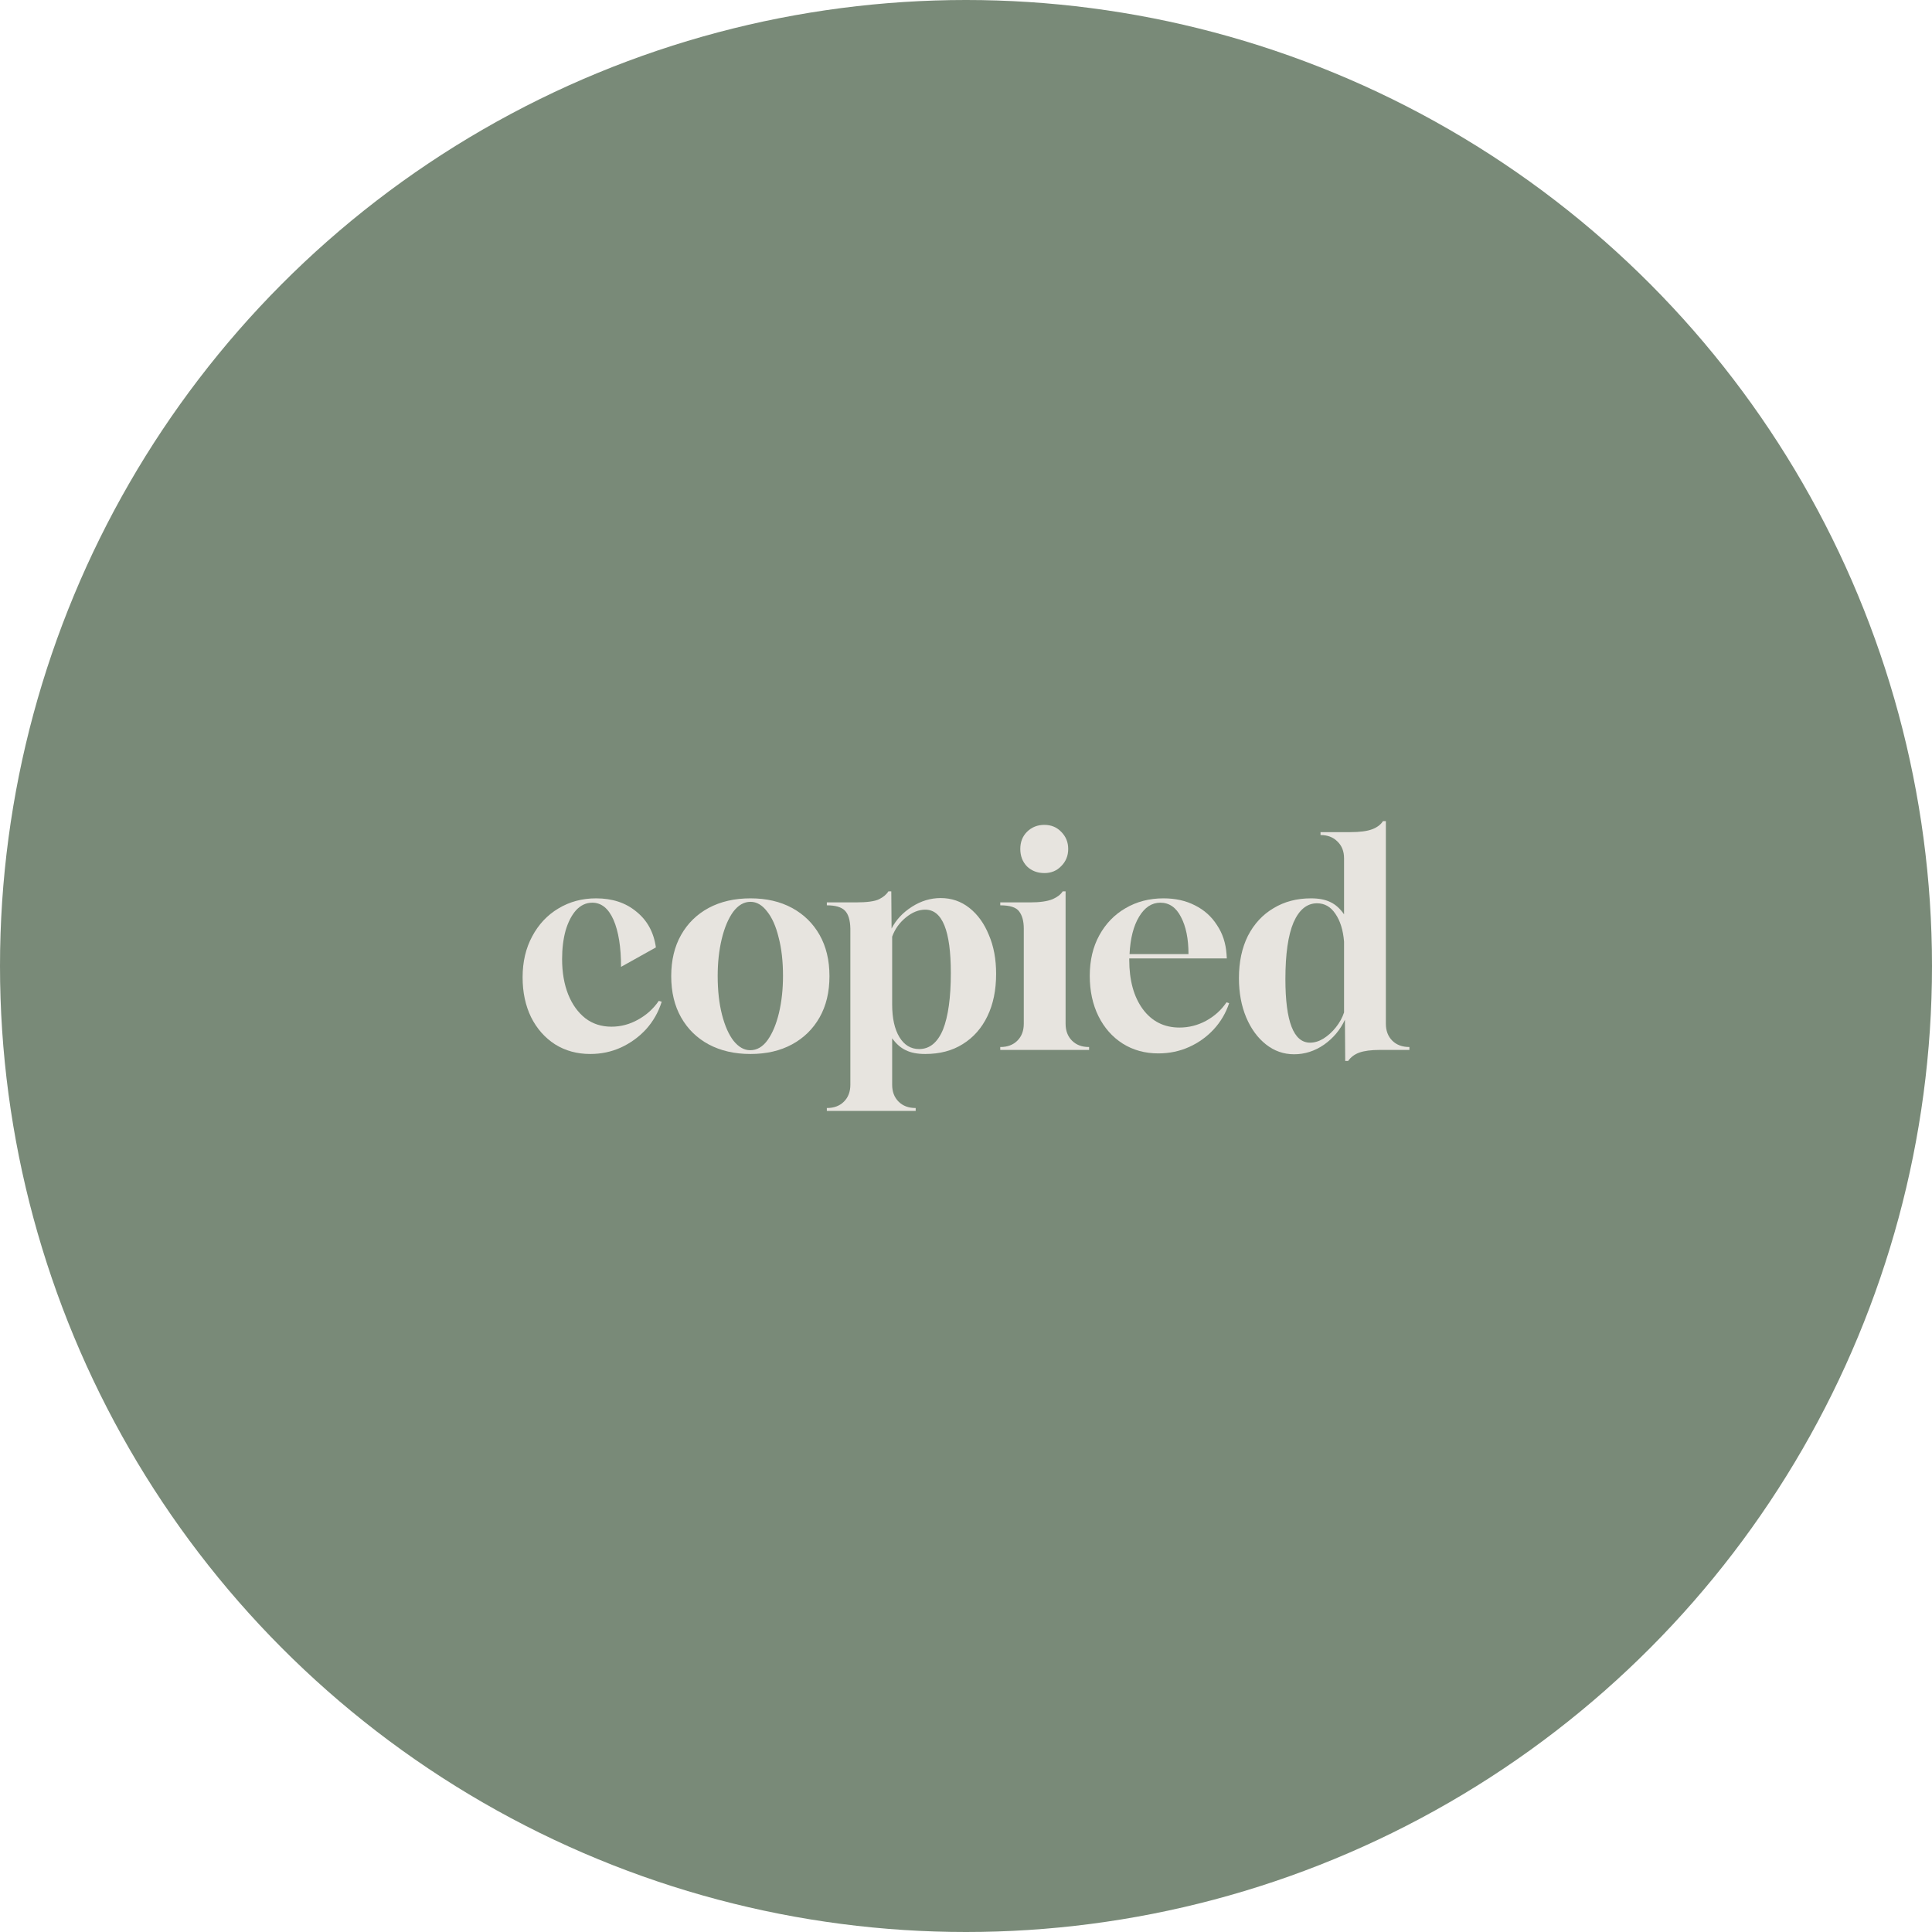 <svg width="100" height="100" viewBox="0 0 100 100" fill="none" xmlns="http://www.w3.org/2000/svg">
<g clip-path="url(#clip0_177_123)">
<circle cx="50" cy="50" r="50" fill="#798A78"/>
<path d="M30.552 54.554C29.871 54.554 29.265 54.389 28.734 54.058C28.203 53.717 27.787 53.246 27.486 52.645C27.196 52.044 27.05 51.358 27.05 50.586C27.05 49.785 27.216 49.078 27.546 48.467C27.877 47.846 28.328 47.365 28.899 47.024C29.48 46.673 30.131 46.498 30.853 46.498C31.695 46.498 32.391 46.728 32.942 47.189C33.503 47.64 33.839 48.257 33.949 49.038L32.145 50.045C32.145 49.023 32.015 48.211 31.755 47.61C31.494 47.019 31.128 46.723 30.657 46.723C30.337 46.723 30.056 46.854 29.816 47.114C29.585 47.375 29.405 47.725 29.275 48.166C29.154 48.607 29.094 49.098 29.094 49.639C29.094 50.331 29.2 50.942 29.41 51.473C29.62 51.994 29.916 52.405 30.297 52.705C30.677 52.996 31.128 53.141 31.649 53.141C32.13 53.141 32.586 53.021 33.017 52.781C33.458 52.54 33.819 52.214 34.099 51.804L34.25 51.849C34.079 52.39 33.809 52.866 33.438 53.277C33.067 53.677 32.632 53.993 32.13 54.223C31.64 54.444 31.113 54.554 30.552 54.554Z" fill="#E7E4DF"/>
<path d="M38.845 54.554C38.023 54.554 37.302 54.389 36.681 54.058C36.069 53.727 35.593 53.261 35.253 52.66C34.912 52.059 34.742 51.348 34.742 50.526C34.742 49.704 34.912 48.993 35.253 48.392C35.593 47.791 36.069 47.325 36.681 46.994C37.302 46.663 38.023 46.498 38.845 46.498C39.667 46.498 40.383 46.663 40.994 46.994C41.605 47.325 42.081 47.791 42.422 48.392C42.763 48.993 42.933 49.704 42.933 50.526C42.933 51.348 42.763 52.059 42.422 52.66C42.081 53.261 41.605 53.727 40.994 54.058C40.383 54.389 39.667 54.554 38.845 54.554ZM38.83 54.359C39.181 54.359 39.481 54.183 39.732 53.833C39.982 53.482 40.178 53.016 40.318 52.435C40.458 51.844 40.528 51.202 40.528 50.511C40.528 49.76 40.453 49.098 40.303 48.527C40.163 47.946 39.962 47.495 39.702 47.174C39.451 46.844 39.166 46.678 38.845 46.678C38.504 46.678 38.204 46.854 37.943 47.204C37.693 47.555 37.497 48.021 37.357 48.602C37.217 49.183 37.147 49.82 37.147 50.511C37.147 51.273 37.222 51.944 37.372 52.525C37.522 53.106 37.723 53.557 37.973 53.878C38.234 54.198 38.519 54.359 38.83 54.359Z" fill="#E7E4DF"/>
<path d="M42.797 57.5V57.35H42.812C43.172 57.35 43.463 57.239 43.683 57.019C43.904 56.799 44.014 56.508 44.014 56.147V48.061C44.004 47.62 43.909 47.31 43.728 47.129C43.548 46.949 43.237 46.859 42.797 46.859V46.708H44.285C44.876 46.708 45.282 46.653 45.502 46.543C45.722 46.433 45.883 46.298 45.983 46.137H46.133L46.148 48.061C46.379 47.61 46.73 47.234 47.2 46.934C47.671 46.633 48.167 46.483 48.688 46.483C49.249 46.483 49.745 46.653 50.176 46.994C50.607 47.335 50.943 47.801 51.183 48.392C51.434 48.973 51.559 49.644 51.559 50.406C51.559 51.248 51.409 51.979 51.108 52.6C50.808 53.221 50.382 53.702 49.831 54.043C49.29 54.384 48.643 54.554 47.892 54.554C47.481 54.554 47.145 54.489 46.885 54.359C46.624 54.239 46.389 54.033 46.178 53.742V56.147C46.178 56.508 46.289 56.799 46.509 57.019C46.73 57.239 47.02 57.35 47.381 57.35H47.396V57.5H42.797ZM47.576 54.299C48.117 54.299 48.528 53.963 48.809 53.292C49.079 52.61 49.215 51.633 49.215 50.361C49.215 48.176 48.774 47.084 47.892 47.084C47.551 47.084 47.215 47.219 46.885 47.49C46.554 47.761 46.319 48.091 46.178 48.482V51.984C46.178 52.705 46.304 53.272 46.554 53.682C46.805 54.093 47.145 54.299 47.576 54.299Z" fill="#E7E4DF"/>
<path d="M51.773 54.344V54.193H51.788C52.149 54.193 52.44 54.083 52.66 53.863C52.88 53.642 52.991 53.352 52.991 52.991V48.061C52.991 47.68 52.91 47.385 52.75 47.174C52.6 46.964 52.274 46.859 51.773 46.859V46.708H53.306C53.817 46.708 54.208 46.653 54.479 46.543C54.729 46.433 54.904 46.298 55.005 46.137H55.155V52.991C55.155 53.352 55.265 53.642 55.486 53.863C55.706 54.083 55.997 54.193 56.357 54.193H56.372V54.344H51.773ZM54.058 45.19C53.697 45.19 53.397 45.075 53.156 44.845C52.925 44.604 52.81 44.304 52.81 43.943C52.81 43.582 52.925 43.287 53.156 43.056C53.397 42.816 53.697 42.695 54.058 42.695C54.408 42.695 54.699 42.816 54.929 43.056C55.17 43.297 55.29 43.592 55.29 43.943C55.29 44.294 55.17 44.589 54.929 44.83C54.699 45.07 54.408 45.19 54.058 45.19Z" fill="#E7E4DF"/>
<path d="M59.953 54.524C59.262 54.524 58.645 54.354 58.104 54.013C57.573 53.672 57.157 53.201 56.857 52.6C56.556 51.989 56.406 51.293 56.406 50.511C56.406 49.709 56.571 49.008 56.902 48.407C57.233 47.806 57.683 47.34 58.255 47.009C58.836 46.668 59.492 46.498 60.224 46.498C60.835 46.498 61.376 46.618 61.847 46.859C62.328 47.099 62.709 47.44 62.989 47.881C63.28 48.312 63.445 48.813 63.485 49.384L63.5 49.609H58.45V49.684C58.45 50.746 58.685 51.598 59.156 52.239C59.627 52.871 60.259 53.186 61.05 53.186C61.531 53.186 61.987 53.071 62.418 52.841C62.859 52.6 63.215 52.28 63.485 51.879L63.62 51.924C63.45 52.435 63.184 52.886 62.824 53.277C62.463 53.667 62.037 53.973 61.546 54.193C61.055 54.414 60.524 54.524 59.953 54.524ZM58.465 49.384H61.516C61.516 48.592 61.386 47.951 61.125 47.46C60.875 46.969 60.519 46.723 60.058 46.723C59.617 46.723 59.252 46.964 58.961 47.445C58.67 47.926 58.505 48.572 58.465 49.384Z" fill="#E7E4DF"/>
<path d="M69.628 54.915L69.613 52.781C69.373 53.302 69.012 53.733 68.531 54.073C68.05 54.404 67.534 54.569 66.983 54.569C66.442 54.569 65.956 54.399 65.525 54.058C65.094 53.717 64.753 53.252 64.503 52.66C64.252 52.059 64.127 51.383 64.127 50.631C64.127 49.79 64.282 49.058 64.593 48.437C64.914 47.816 65.355 47.34 65.916 47.009C66.477 46.668 67.123 46.498 67.855 46.498C68.265 46.498 68.601 46.563 68.862 46.693C69.122 46.814 69.358 47.024 69.568 47.325V44.424C69.568 44.063 69.453 43.773 69.222 43.552C69.002 43.332 68.711 43.221 68.35 43.221V43.071H69.884C70.385 43.071 70.765 43.021 71.026 42.921C71.286 42.821 71.472 42.68 71.582 42.5H71.732V52.991C71.732 53.352 71.843 53.642 72.063 53.863C72.283 54.083 72.579 54.193 72.95 54.193V54.344H71.417C70.976 54.344 70.625 54.389 70.365 54.479C70.114 54.569 69.919 54.714 69.778 54.915H69.628ZM67.809 53.968C68.04 53.968 68.27 53.898 68.501 53.758C68.741 53.607 68.957 53.412 69.147 53.171C69.338 52.931 69.478 52.675 69.568 52.405V48.737C69.518 48.136 69.368 47.655 69.117 47.295C68.877 46.934 68.561 46.754 68.17 46.754C67.649 46.754 67.243 47.084 66.953 47.745C66.672 48.407 66.532 49.384 66.532 50.676C66.532 52.871 66.958 53.968 67.809 53.968Z" fill="#E7E4DF"/>
</g>
<defs>
<clipPath id="clip0_177_123">
<rect width="100" height="100" fill="white"/>
</clipPath>
</defs>
</svg>
